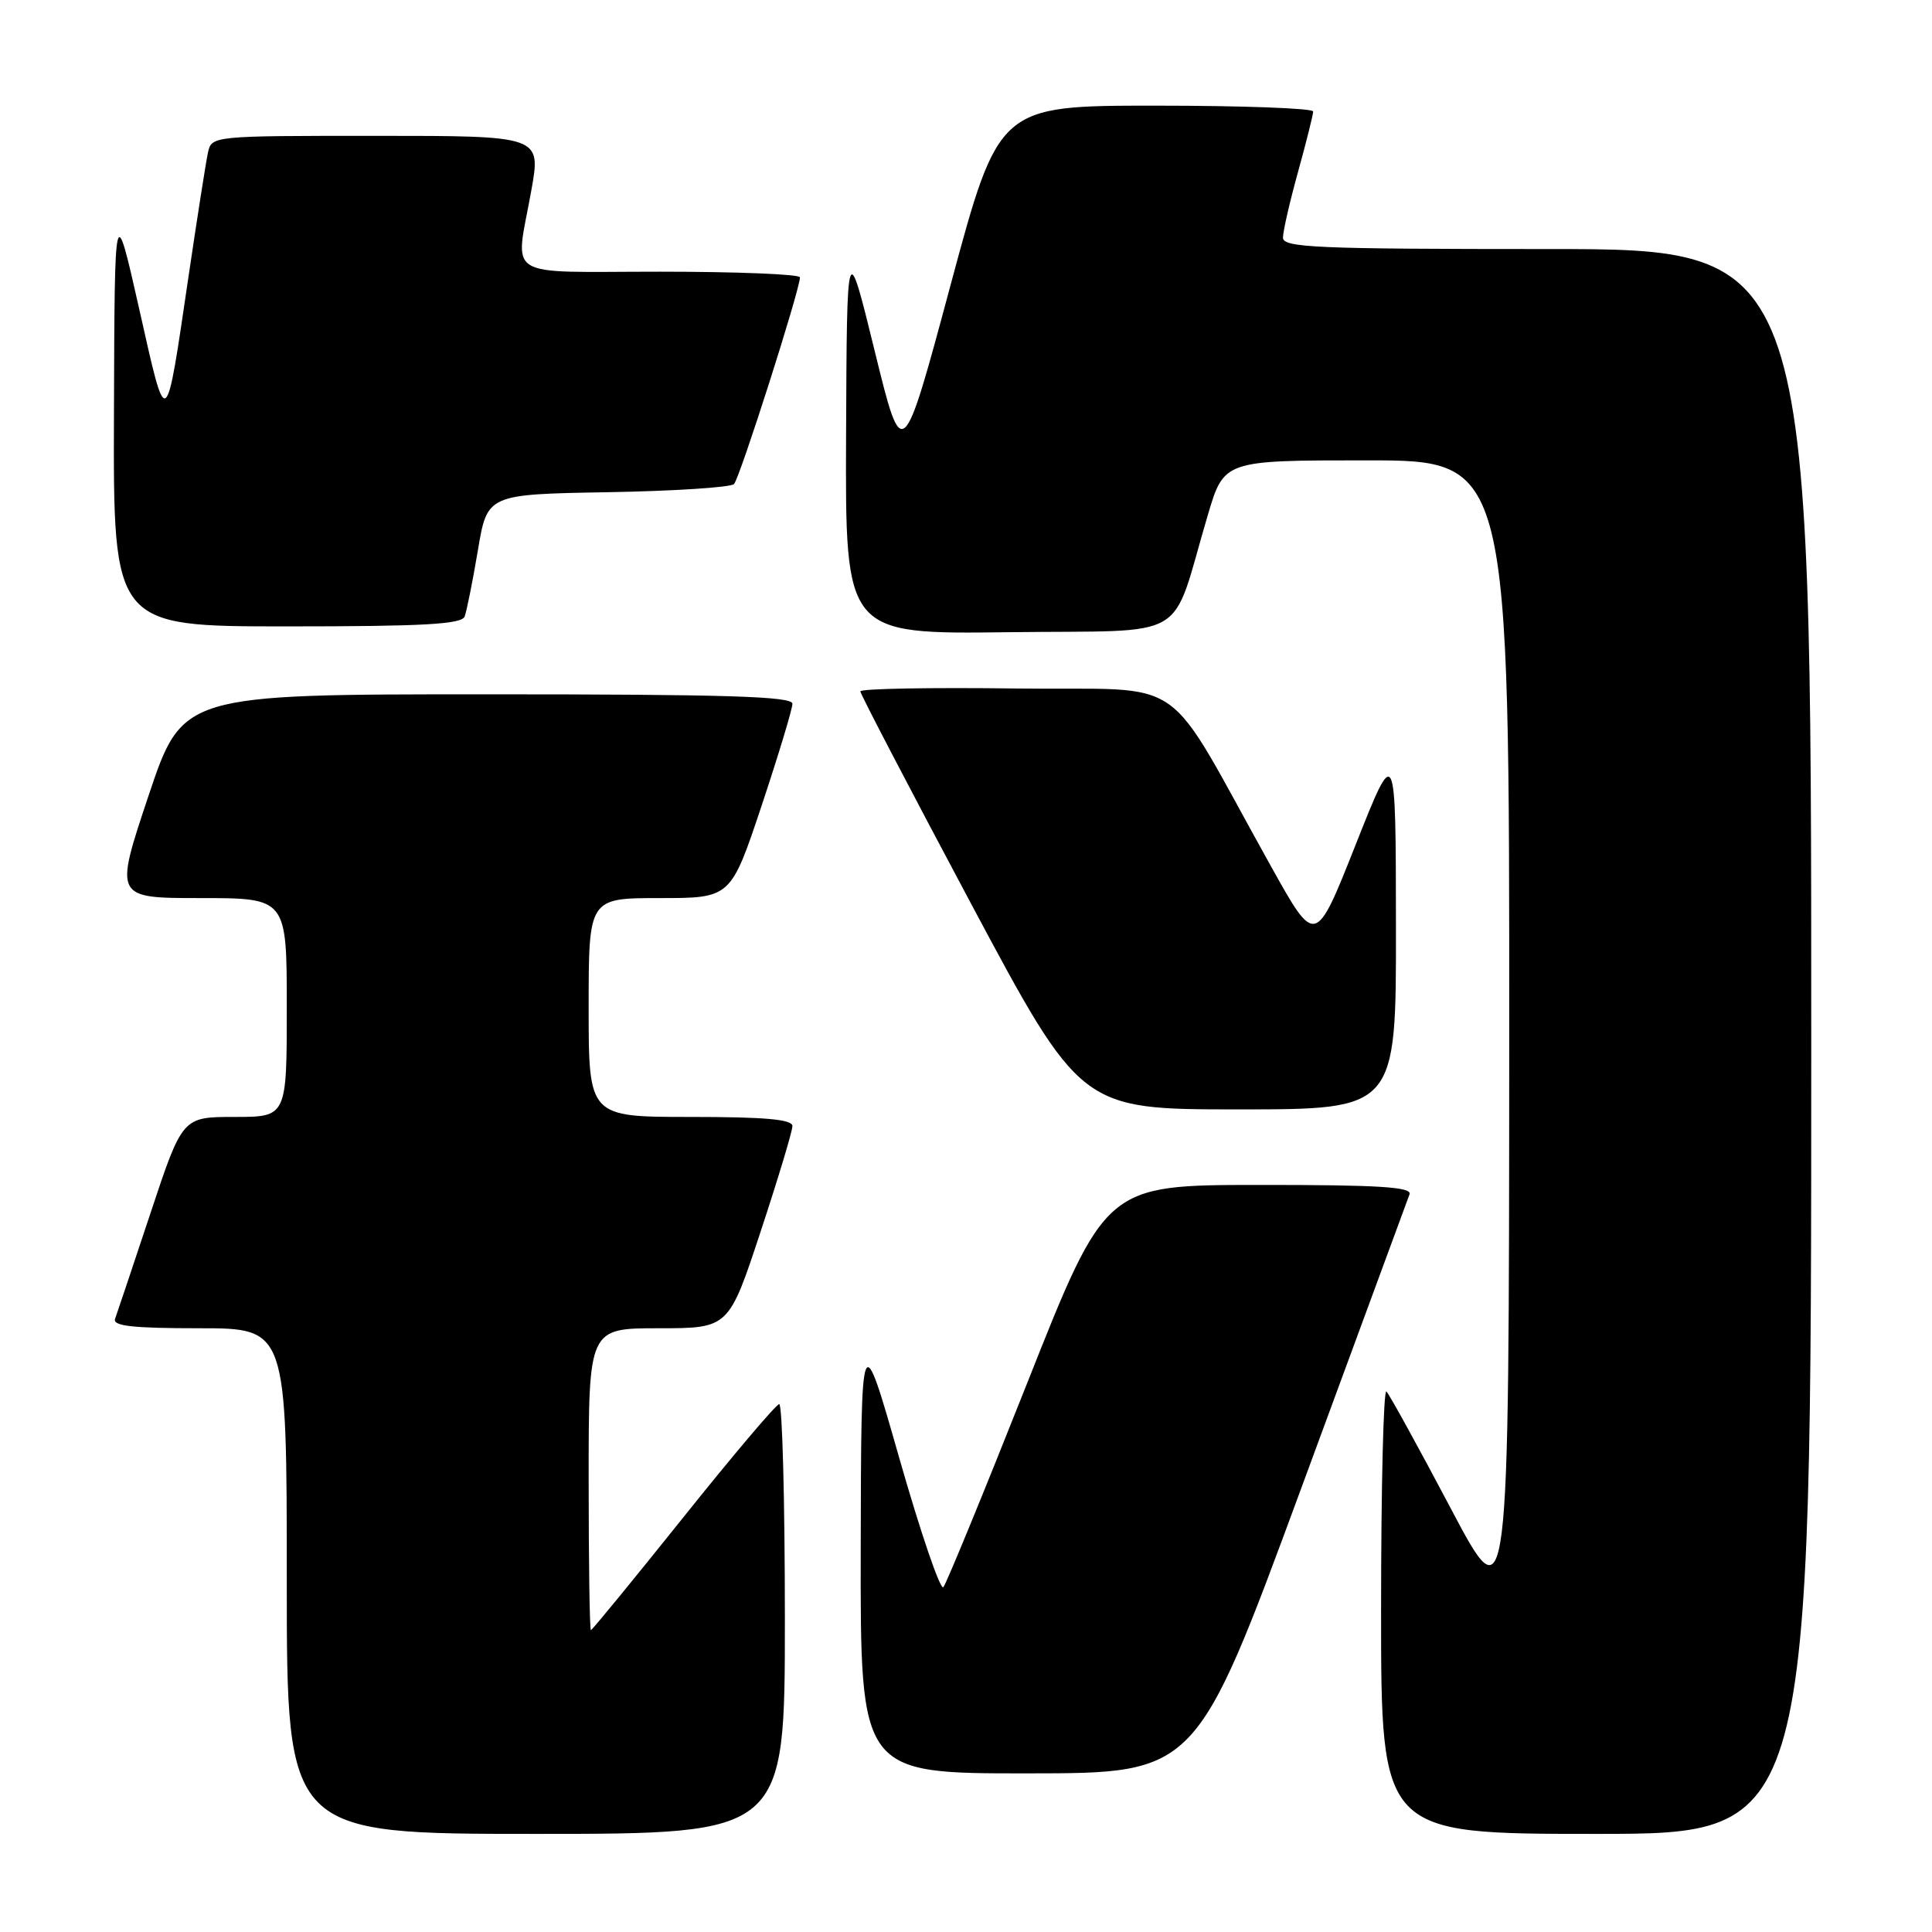 <?xml version="1.0" encoding="UTF-8" standalone="no"?>
<!DOCTYPE svg PUBLIC "-//W3C//DTD SVG 1.1//EN" "http://www.w3.org/Graphics/SVG/1.1/DTD/svg11.dtd" >
<svg xmlns="http://www.w3.org/2000/svg" xmlns:xlink="http://www.w3.org/1999/xlink" version="1.1" viewBox="0 0 256 256">
 <g >
 <path fill="currentColor"
d=" M 104.00 214.50 C 104.00 198.82 103.66 186.02 103.25 186.05 C 102.84 186.08 97.12 192.83 90.55 201.05 C 83.97 209.27 78.46 216.00 78.30 216.00 C 78.13 216.00 78.00 207.00 78.00 196.00 C 78.00 176.00 78.00 176.00 87.28 176.00 C 96.56 176.00 96.56 176.00 100.78 163.21 C 103.10 156.18 105.00 149.88 105.00 149.21 C 105.00 148.32 101.39 148.00 91.50 148.00 C 78.00 148.00 78.00 148.00 78.00 133.50 C 78.00 119.00 78.00 119.00 87.42 119.00 C 96.83 119.00 96.83 119.00 100.92 106.75 C 103.16 100.01 105.00 93.94 105.00 93.25 C 105.00 92.27 96.23 92.00 64.59 92.00 C 24.18 92.00 24.18 92.00 19.66 105.50 C 15.15 119.00 15.15 119.00 26.57 119.00 C 38.00 119.00 38.00 119.00 38.00 133.50 C 38.00 148.00 38.00 148.00 31.08 148.00 C 24.17 148.00 24.17 148.00 19.94 160.75 C 17.61 167.76 15.50 174.06 15.25 174.75 C 14.89 175.70 17.53 176.00 26.39 176.00 C 38.00 176.00 38.00 176.00 38.00 209.50 C 38.00 243.00 38.00 243.00 71.00 243.00 C 104.00 243.00 104.00 243.00 104.00 214.50 Z  M 240.00 138.00 C 240.00 33.00 240.00 33.00 205.00 33.00 C 174.43 33.00 170.00 32.81 170.00 31.49 C 170.00 30.66 170.90 26.73 172.00 22.76 C 173.10 18.79 174.00 15.19 174.00 14.77 C 174.00 14.35 164.63 14.00 153.17 14.00 C 132.35 14.00 132.35 14.00 125.96 37.75 C 119.58 61.50 119.58 61.50 115.90 46.50 C 112.22 31.50 112.22 31.50 112.11 57.77 C 112.00 84.04 112.00 84.04 133.67 83.77 C 158.18 83.46 154.97 85.35 160.04 68.25 C 162.19 61.00 162.19 61.00 181.10 61.00 C 200.00 61.00 200.00 61.00 199.98 137.75 C 199.95 214.50 199.95 214.50 192.19 199.79 C 187.92 191.71 184.10 184.77 183.71 184.38 C 183.32 183.99 183.00 197.02 183.00 213.33 C 183.00 243.00 183.00 243.00 211.50 243.00 C 240.00 243.00 240.00 243.00 240.00 138.00 Z  M 172.41 197.23 C 180.06 176.48 186.52 158.94 186.77 158.25 C 187.12 157.28 182.72 157.00 166.86 157.01 C 146.50 157.02 146.50 157.02 136.11 183.26 C 130.39 197.69 125.39 209.86 125.00 210.31 C 124.60 210.75 121.99 203.10 119.19 193.31 C 114.11 175.50 114.11 175.50 114.05 205.25 C 114.00 235.00 114.00 235.00 136.25 234.98 C 158.50 234.97 158.50 234.97 172.41 197.23 Z  M 184.97 122.75 C 184.95 98.50 184.95 98.50 179.63 111.93 C 174.31 125.36 174.31 125.36 168.49 114.93 C 153.75 88.51 158.07 91.53 134.70 91.23 C 123.32 91.08 114.00 91.25 114.00 91.61 C 114.00 91.96 120.58 104.57 128.61 119.63 C 143.22 147.00 143.22 147.00 164.11 147.00 C 185.00 147.00 185.00 147.00 184.97 122.75 Z  M 61.57 81.69 C 61.84 80.96 62.63 77.03 63.32 72.94 C 64.56 65.50 64.56 65.50 80.51 65.22 C 89.28 65.07 96.82 64.58 97.26 64.14 C 98.01 63.39 105.99 38.39 106.00 36.75 C 106.00 36.34 97.67 36.00 87.50 36.00 C 66.36 36.00 68.26 37.20 70.40 25.25 C 71.70 18.00 71.70 18.00 49.87 18.00 C 28.04 18.00 28.04 18.00 27.55 20.25 C 27.28 21.49 26.14 28.80 25.00 36.50 C 21.91 57.48 22.13 57.32 18.46 41.00 C 15.19 26.50 15.19 26.50 15.10 54.75 C 15.00 83.00 15.00 83.00 38.03 83.00 C 56.13 83.00 61.17 82.72 61.57 81.69 Z "/>
</g>
</svg>
